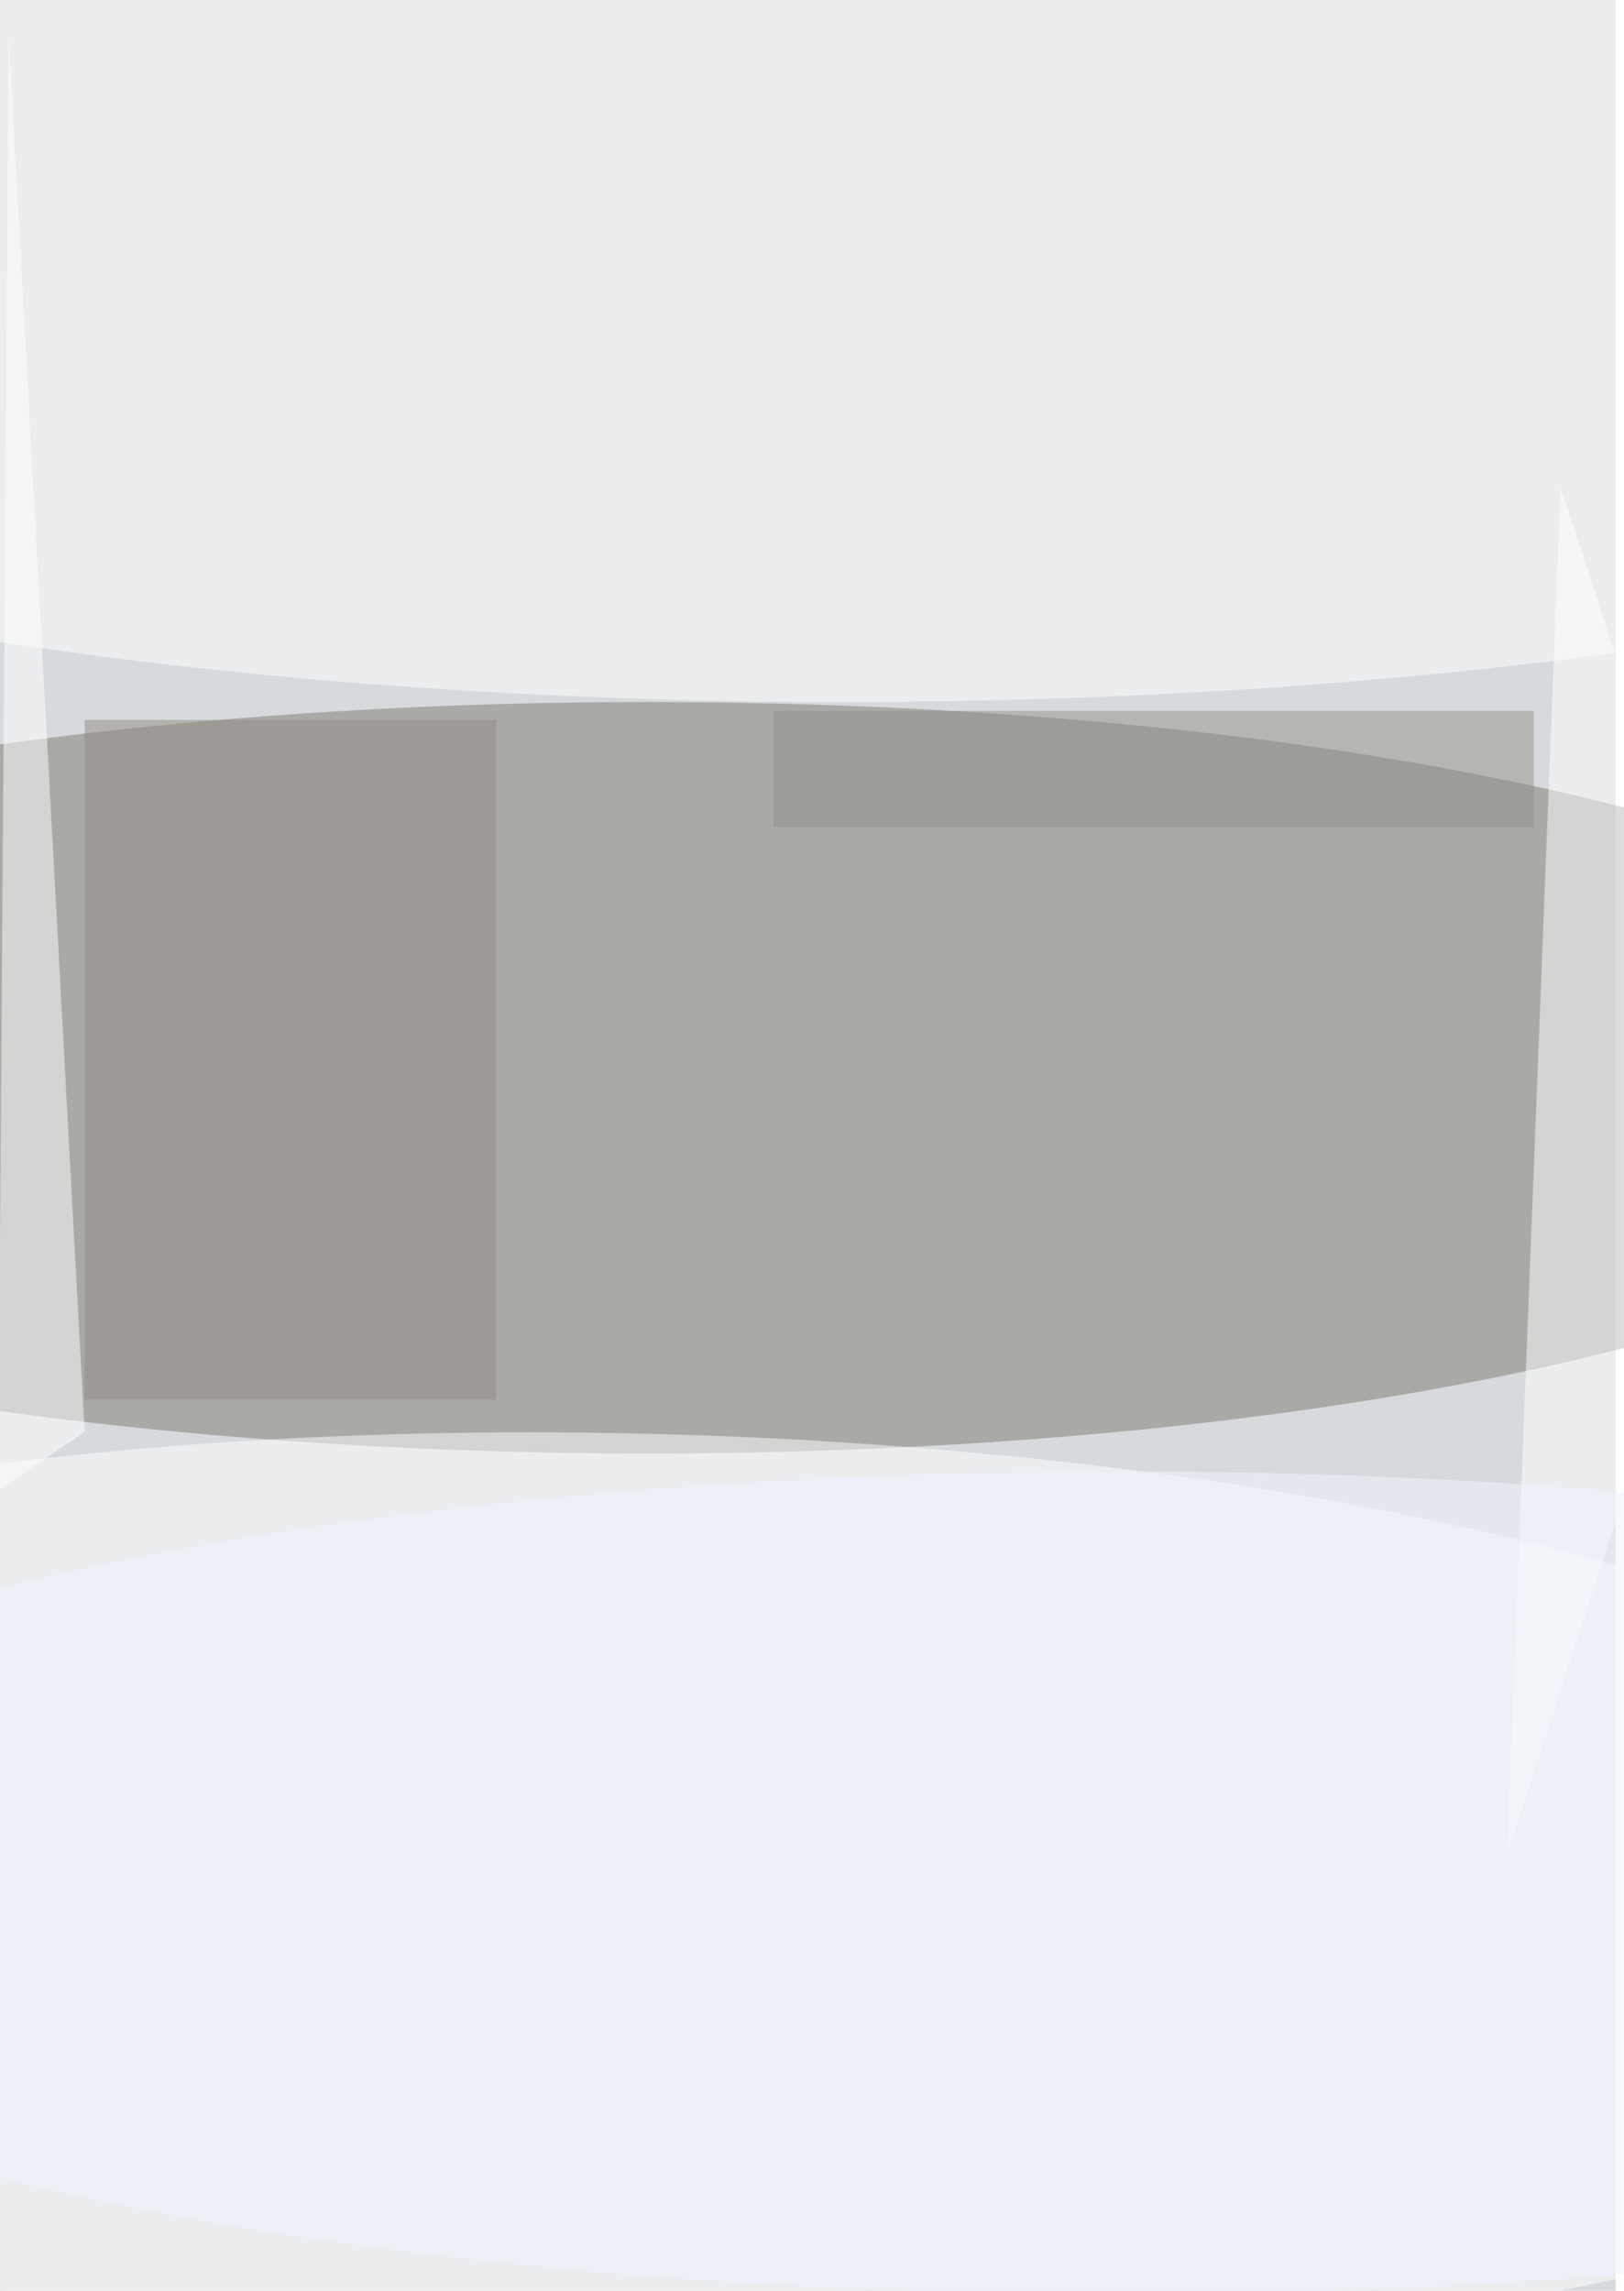 <svg xmlns="http://www.w3.org/2000/svg" viewBox="0 0 390 550"><filter id="b"><feGaussianBlur stdDeviation="12" /></filter><path fill="#d6dadd" d="M0 0h388v550H0z"/><g filter="url(#b)" transform="translate(1 1) scale(2.148)" fill-opacity=".5"><ellipse fill="#7d7970" cx="72" cy="120" rx="157" ry="42"/><ellipse fill="#fff" rx="1" ry="1" transform="matrix(-1.592 51.506 -167.695 -5.184 74 211.4)"/><ellipse fill="#fff" cx="94" cy="34" rx="178" ry="44"/><path fill="#fff" d="M196 121l-28 86 6-153zM-.7 170.8L.5 3.2 9 159.6-.5 166z"/><path fill="#928b83" d="M9 80h46v76H9z"/><path fill="#949188" d="M86 79h85v13H86z"/><ellipse fill="#eef7ff" cx="125" cy="210" rx="180" ry="46"/></g></svg>